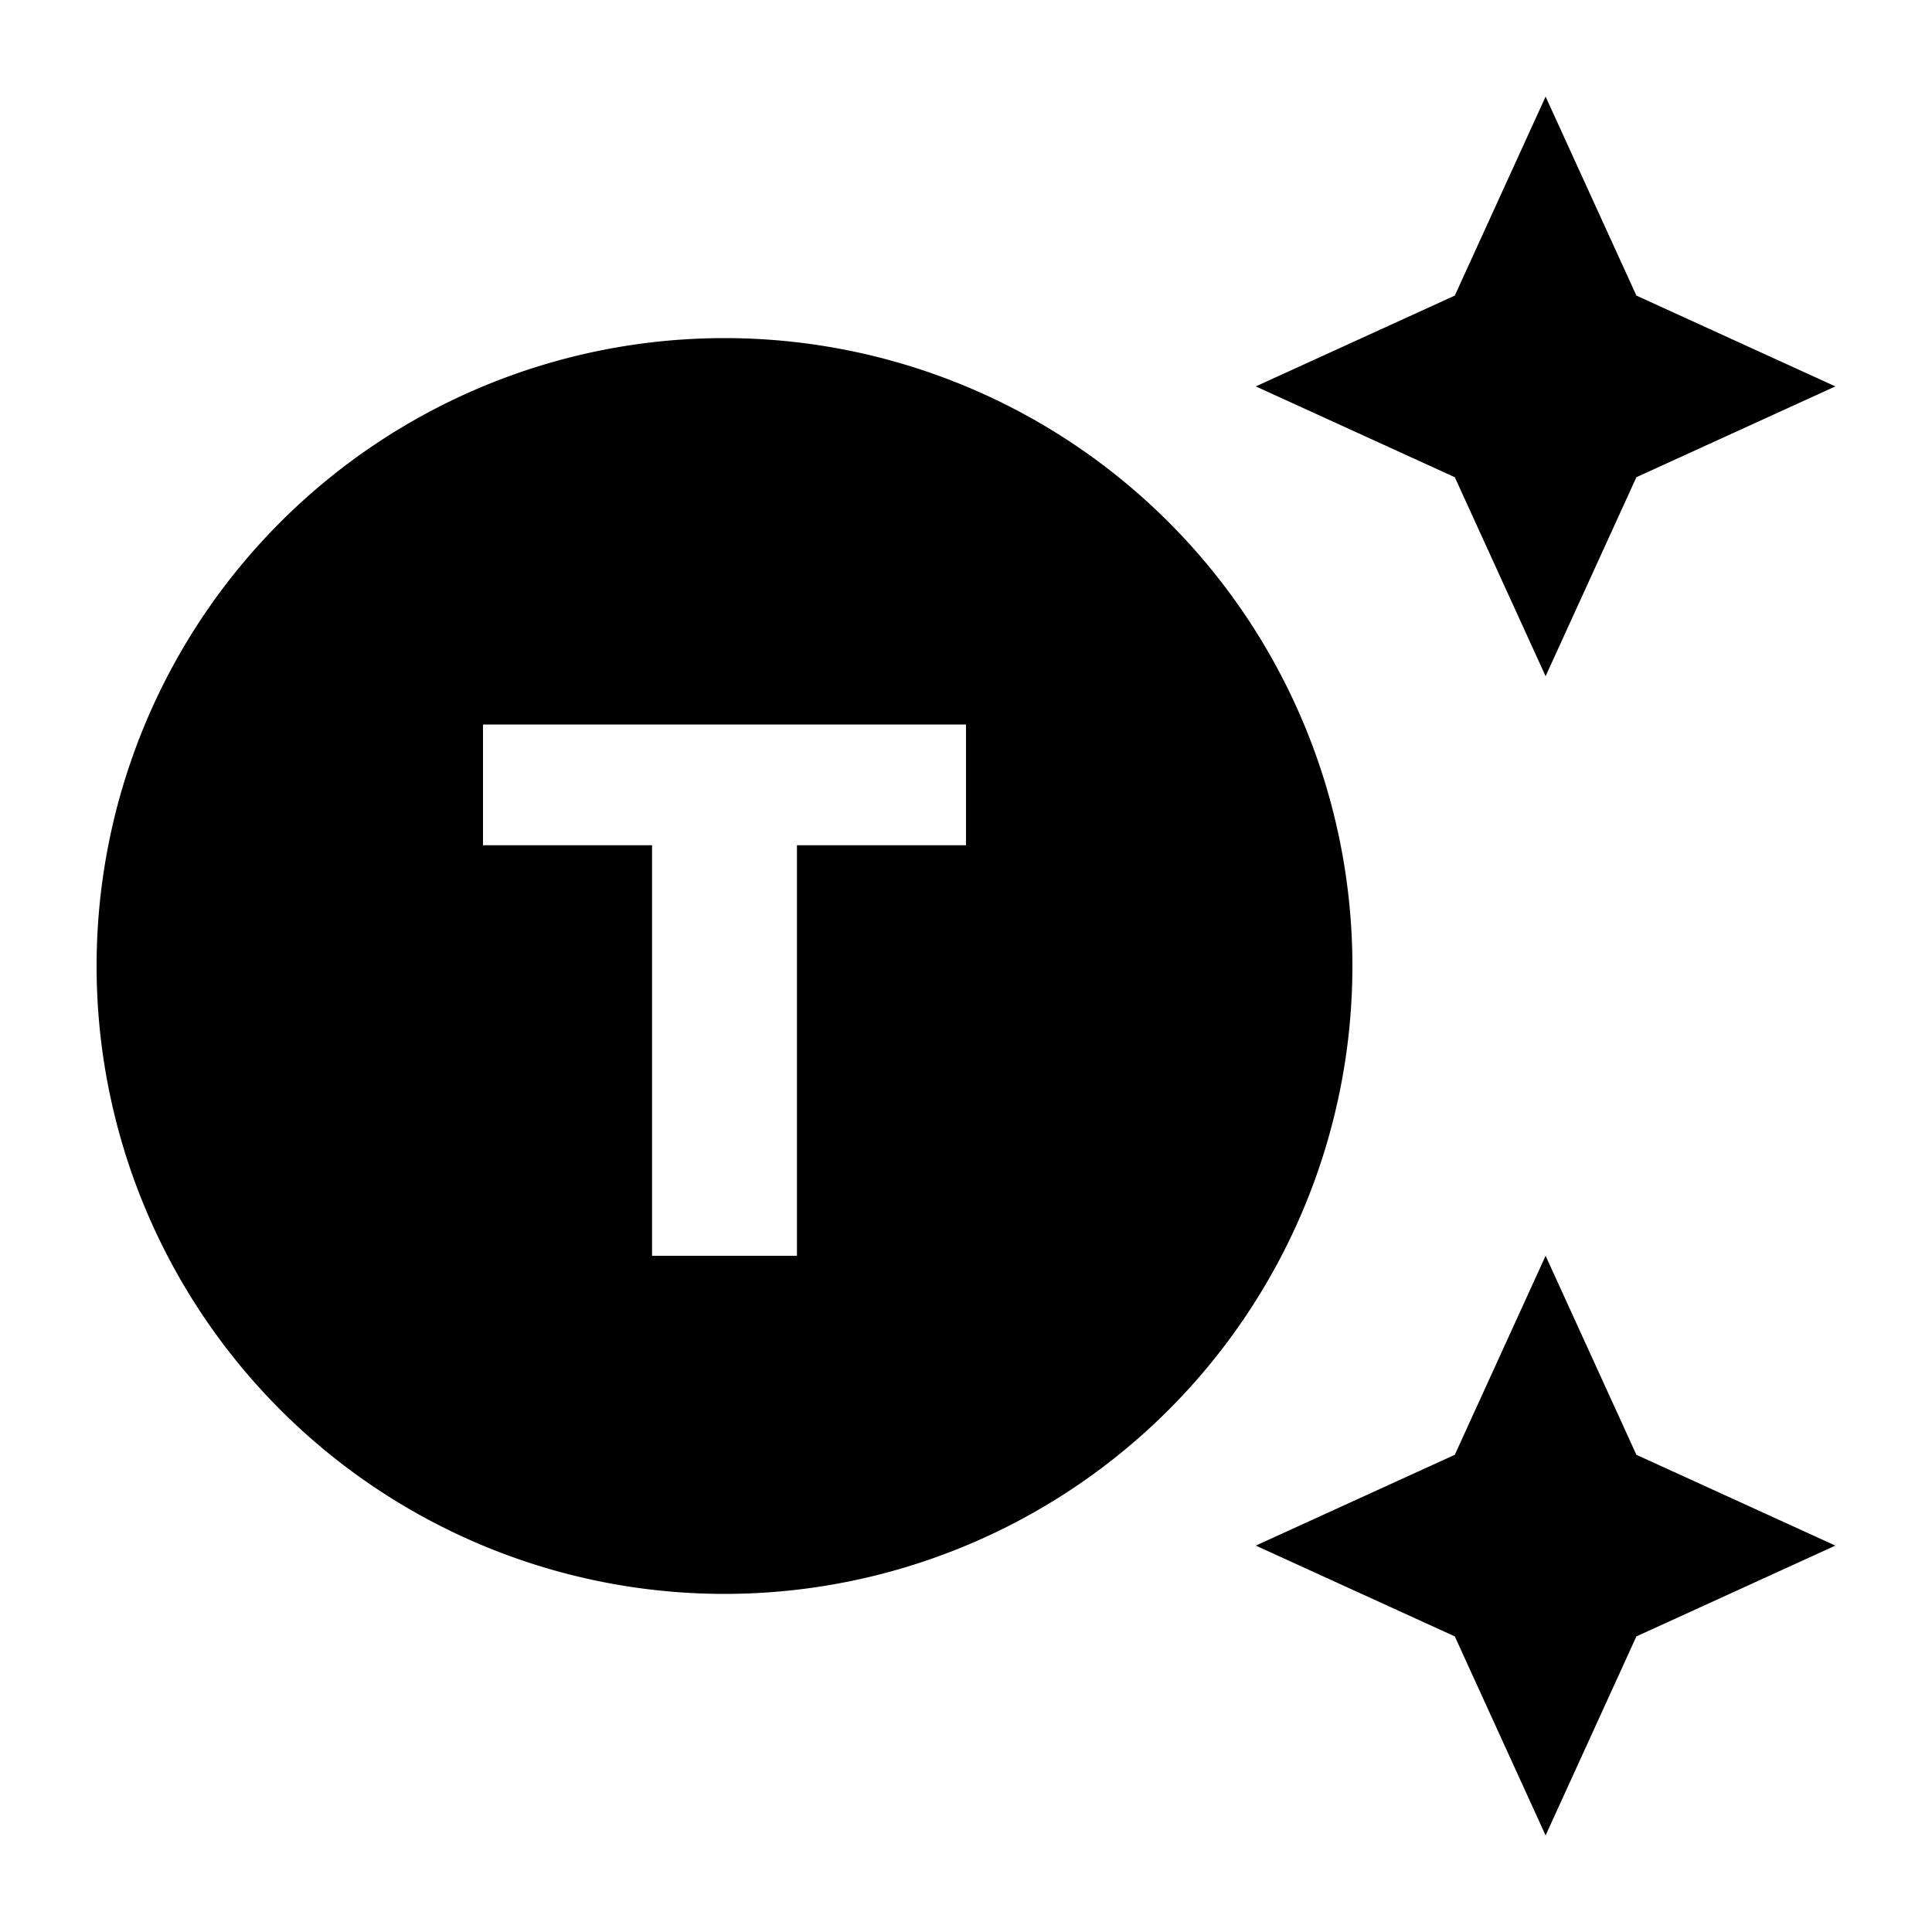 <svg xmlns="http://www.w3.org/2000/svg" width="20" height="20" viewBox="0 0 20 20"><path d="M15.06 4.94 13 4l2.06-.94L16 1l.94 2.06L19 4l-2.06.94L16 7l-.94-2.06zM16 19l.94-2.06L19 16l-2.06-.94L16 13l-.94 2.06L13 16l2.06.94L16 19zM7.5 3.5a6.5 6.5 0 1 1 0 13 6.5 6.5 0 0 1 0-13zm2.5 4H5v1.25h1.75V13h1.5V8.75H10V7.5z"/></svg>